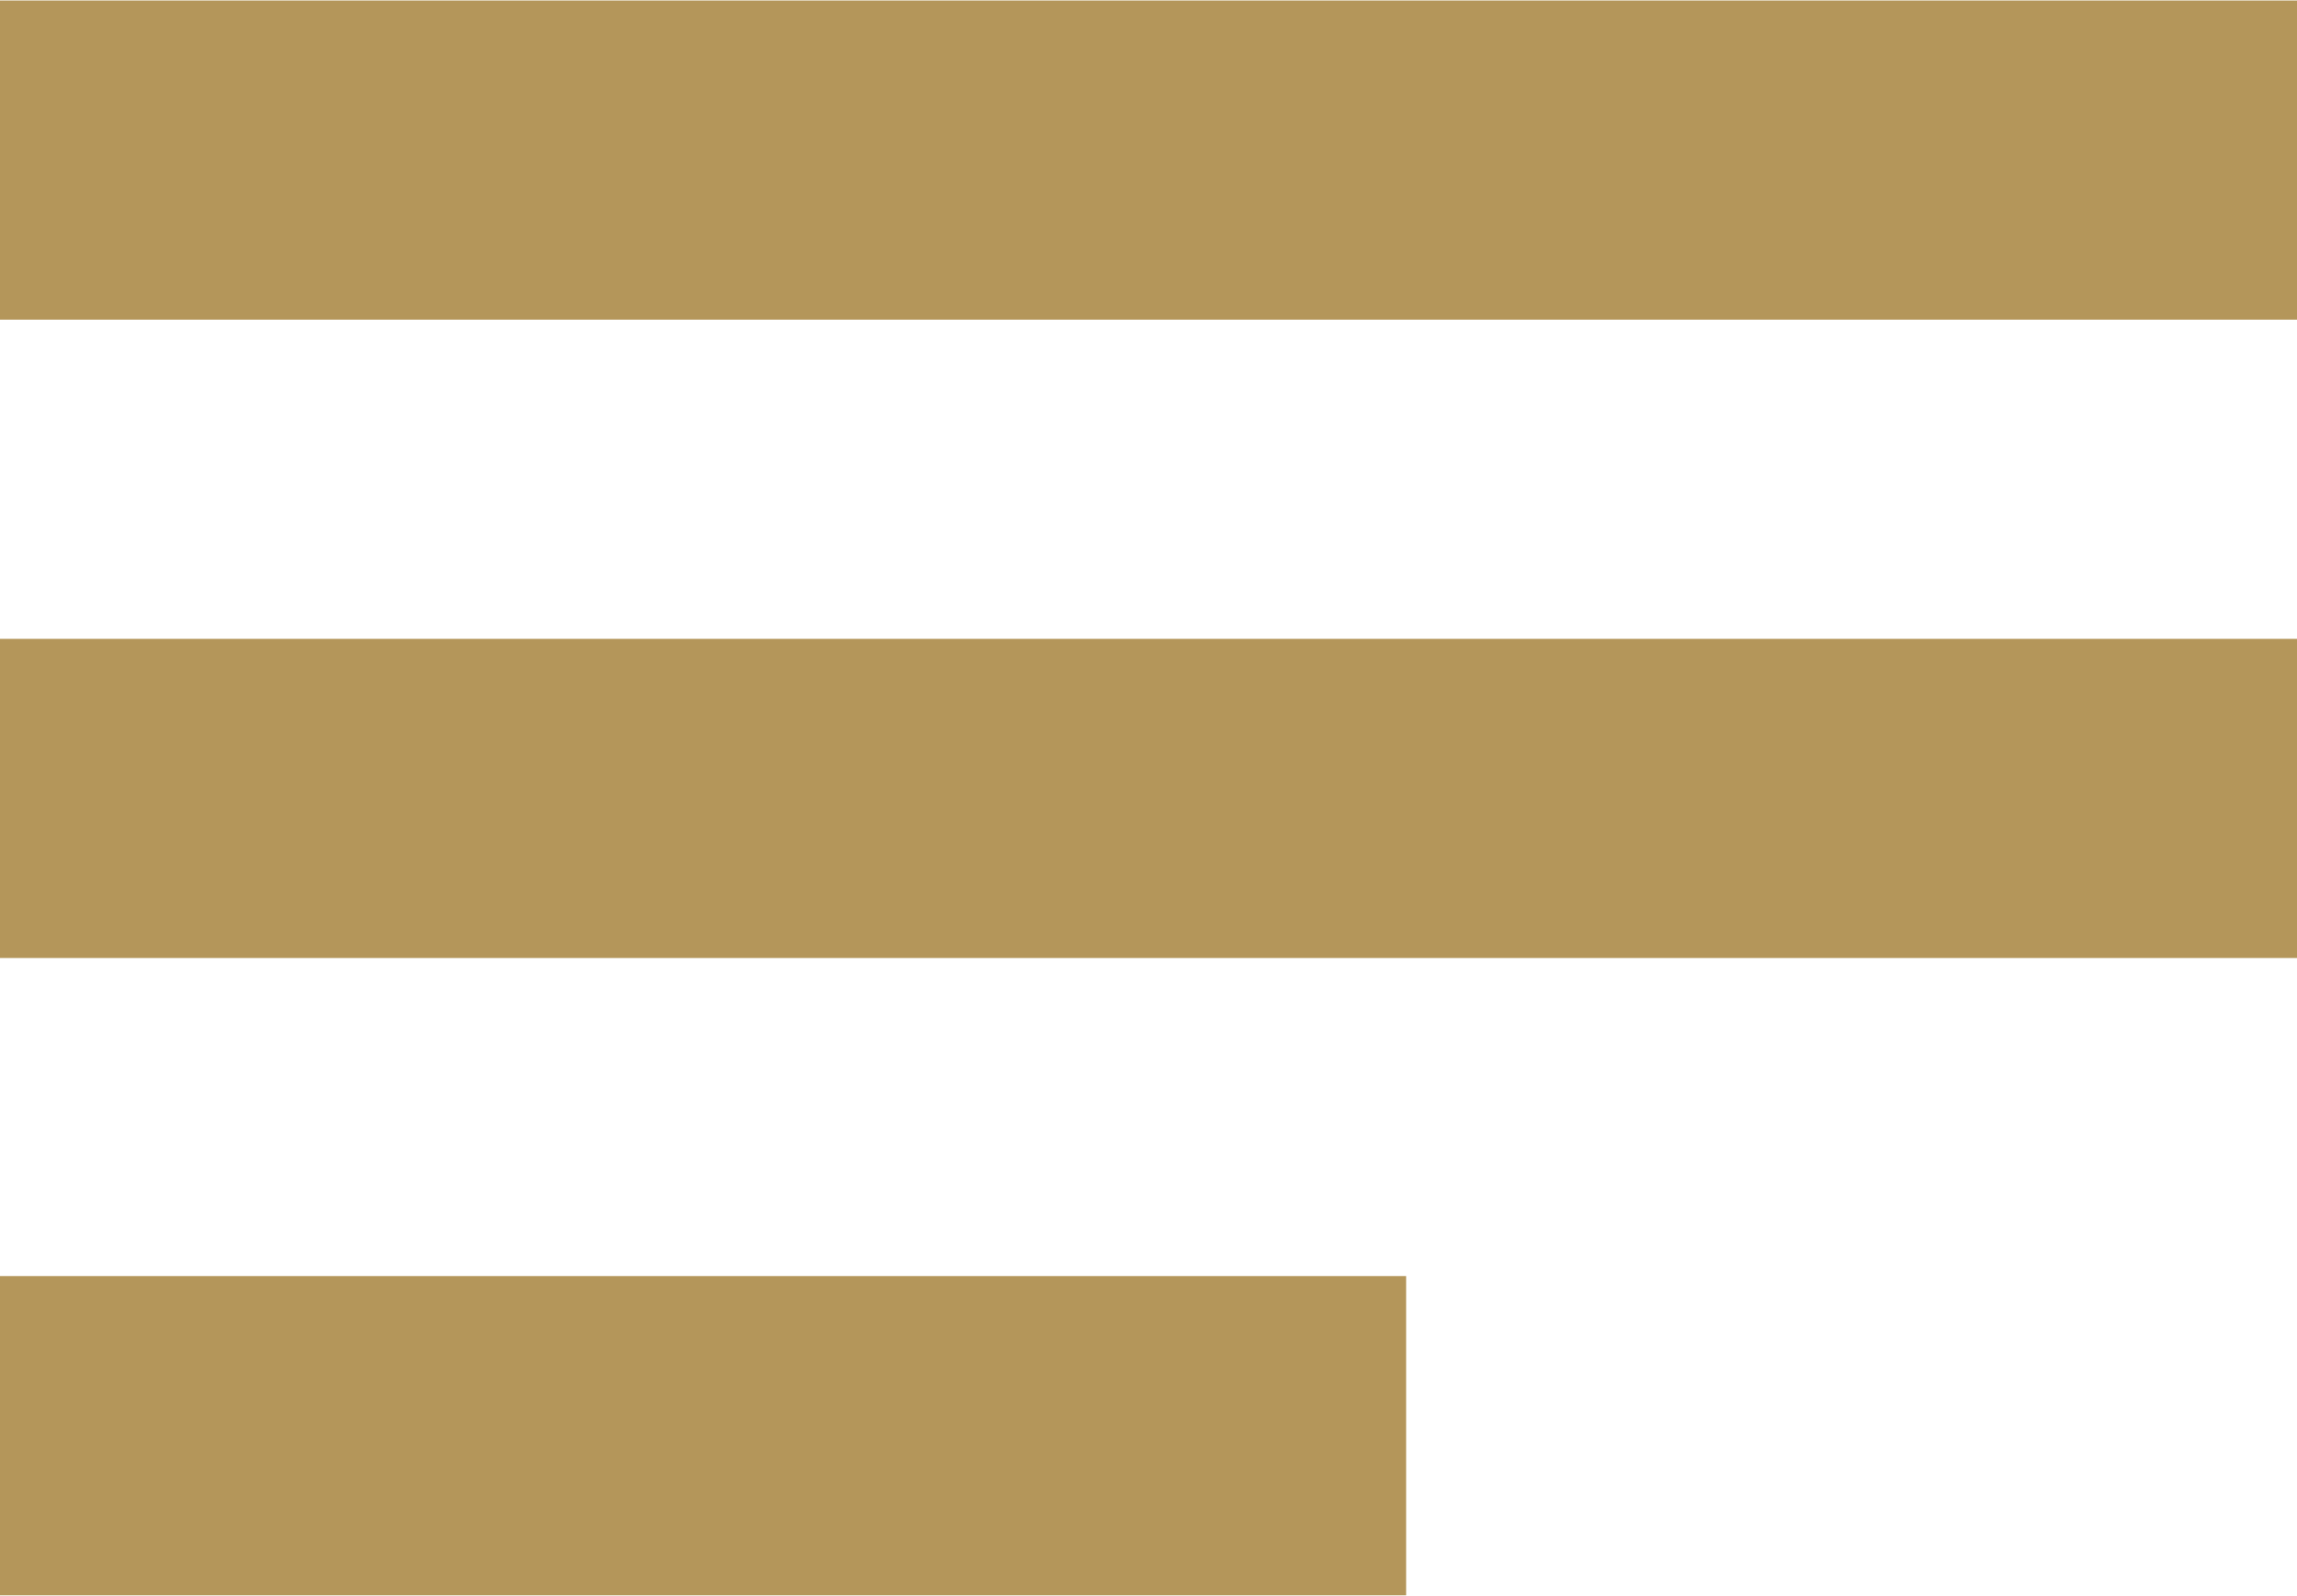 <svg xmlns="http://www.w3.org/2000/svg" viewBox="-5390.657 125.5 21.592 15">
  <defs>
    <style>
      .cls-1 {
        fill: none;
        stroke: #b4965a;
        stroke-width: 3px;
      }
    </style>
  </defs>
  <g id="Group_1" data-name="Group 1" transform="translate(-5418 91.305)">
    <path id="Path_1" data-name="Path 1" class="cls-1" d="M257.343,281.7h21.592" transform="translate(-230 -246)"/>
    <path id="Path_2" data-name="Path 2" class="cls-1" d="M257.343,281.7h21.592" transform="translate(-230 -240)"/>
    <path id="Path_3" data-name="Path 3" class="cls-1" d="M257.343,281.7h13.219" transform="translate(297.904 329.39) rotate(180)"/>
  </g>
</svg>
